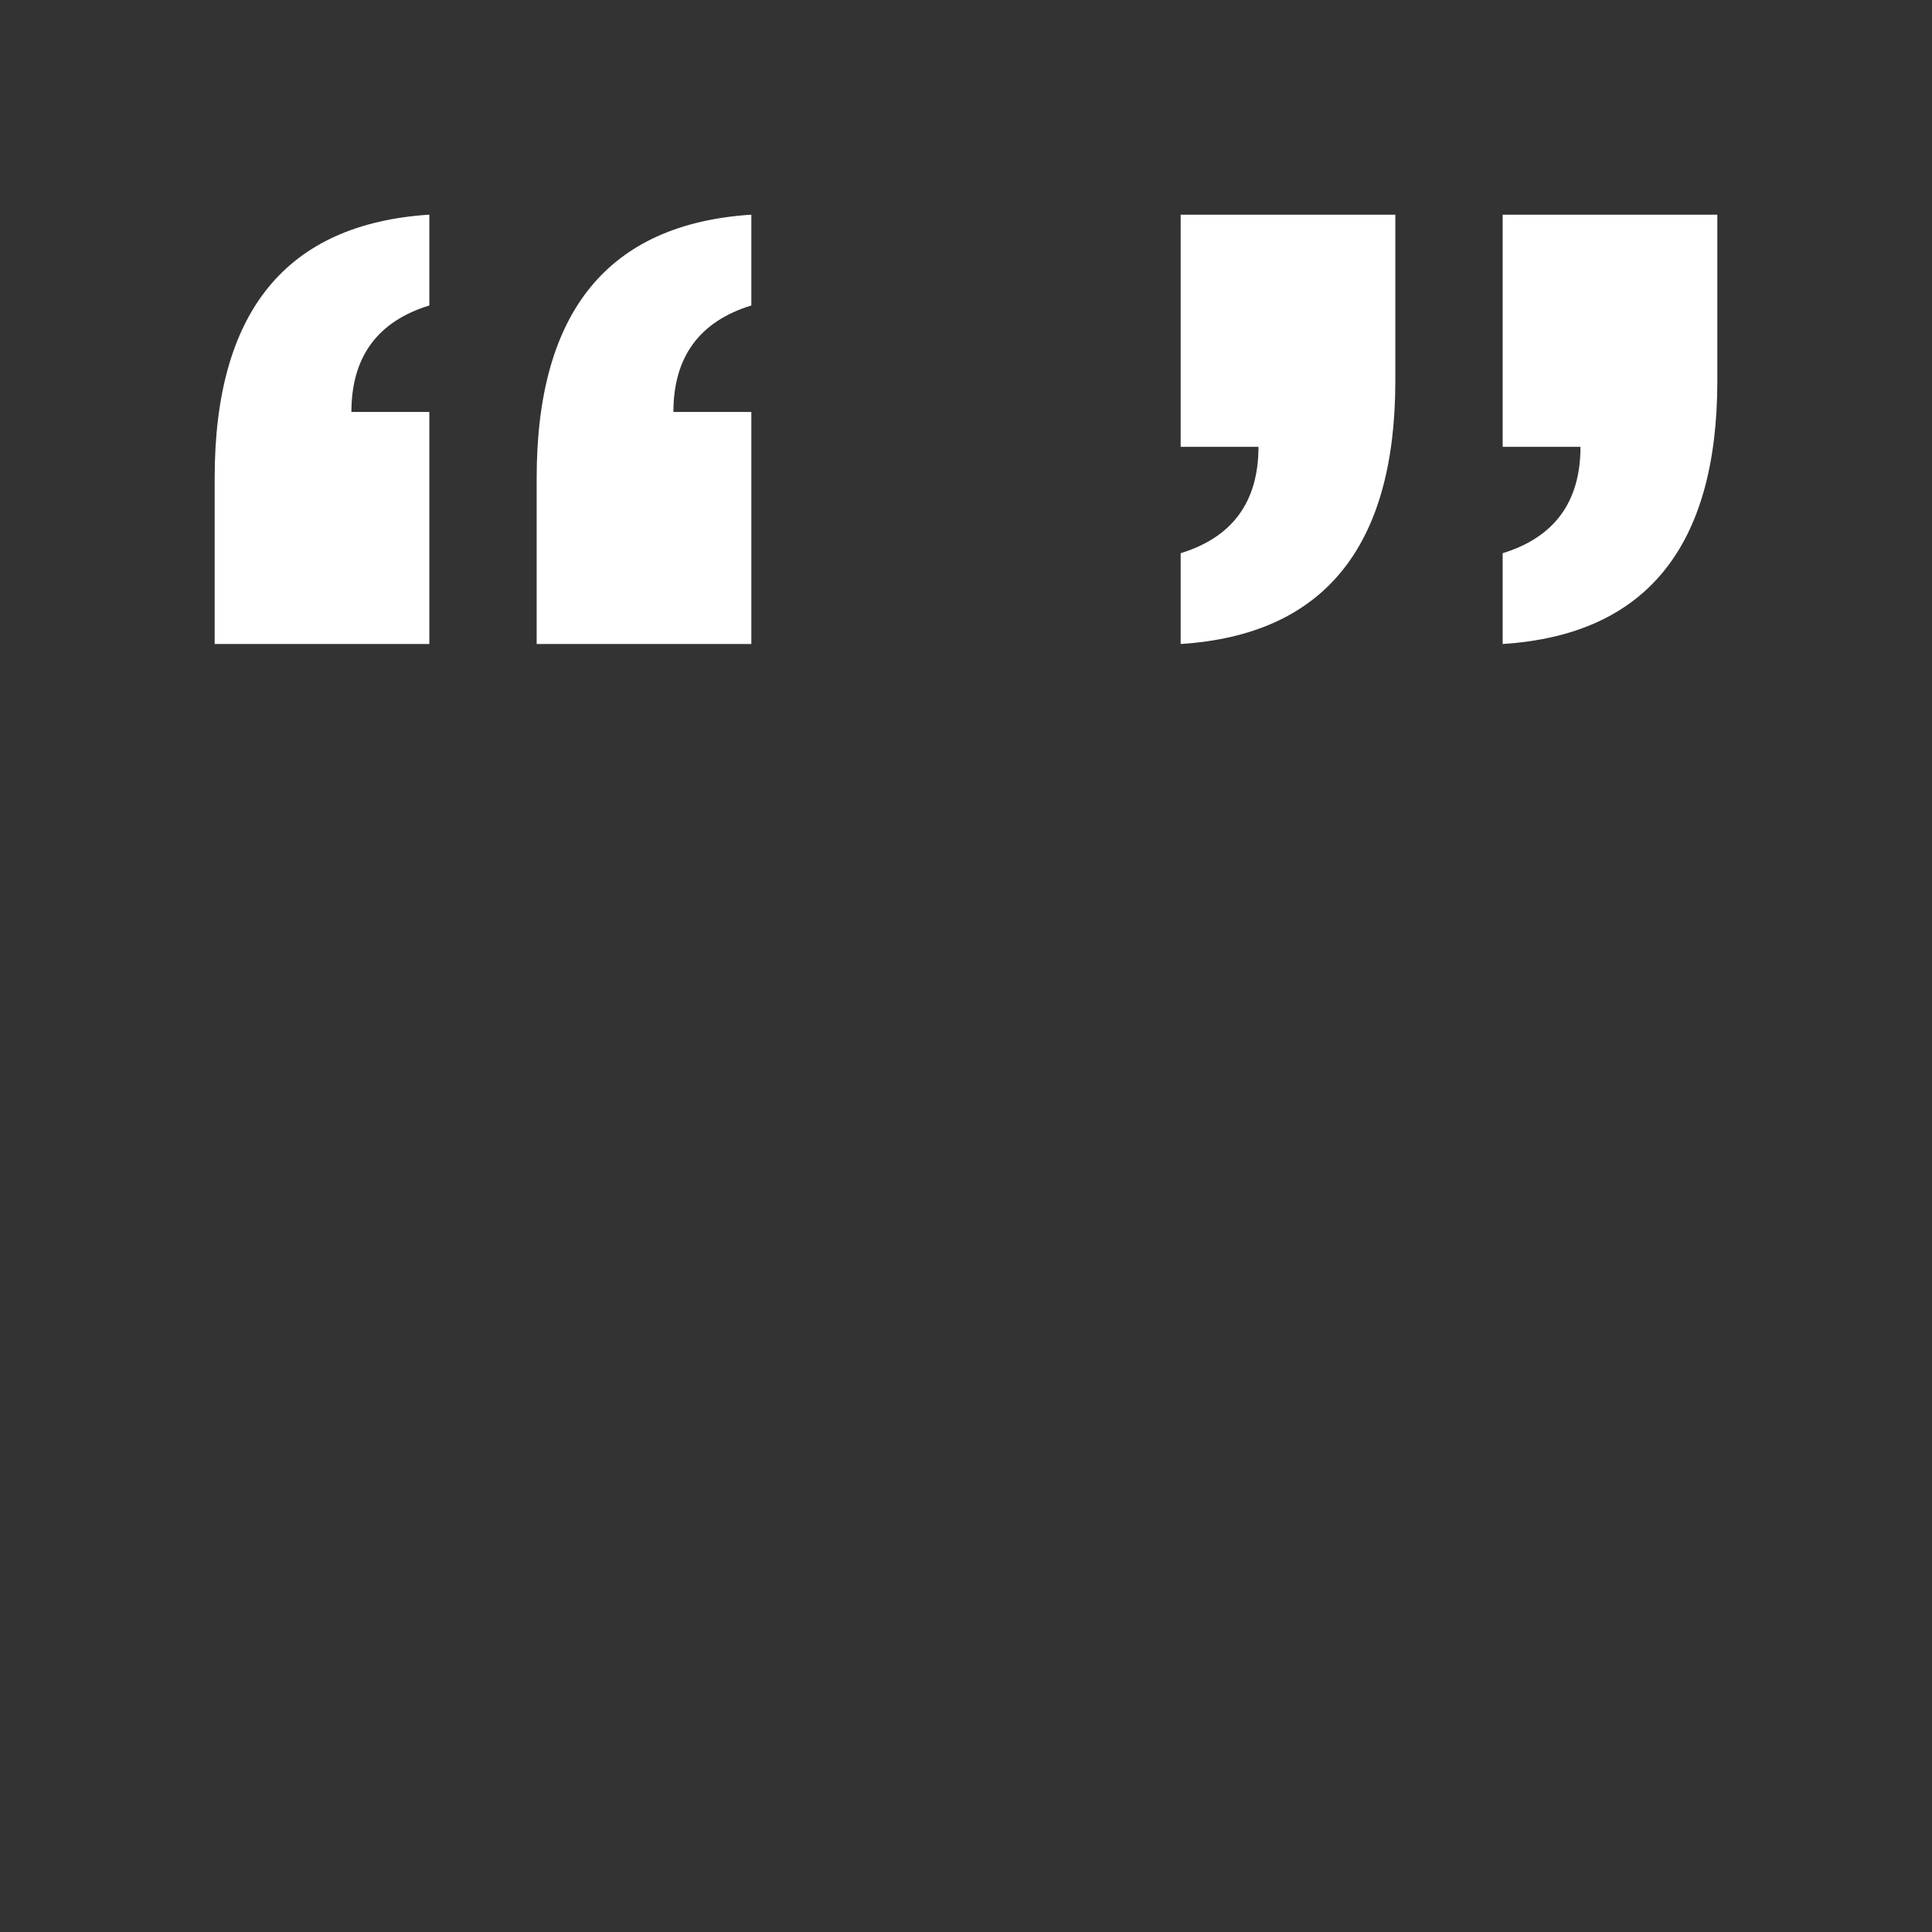 <?xml version="1.0" encoding="utf-8"?>
<!-- Generator: Adobe Illustrator 22.1.0, SVG Export Plug-In . SVG Version: 6.00 Build 0)  -->
<svg version="1.1" id="toolbar" xmlns="http://www.w3.org/2000/svg" xmlns:xlink="http://www.w3.org/1999/xlink" x="0px" y="0px"
	 width="18px" height="18px" viewBox="0 0 18 18" style="enable-background:new 0 0 18 18;" xml:space="preserve">
<rect x="0" y="0" width="18" height="18" fill="#333333" stroke="none"/>
<style type="text/css">
	.st0{fill:#FFFFFF;}
	.st1{fill:#808080;}
	.st2{fill:#636F80;}
	.st3{fill-rule:evenodd;clip-rule:evenodd;fill:#FFFFFF;}
	.st4{fill-rule:evenodd;clip-rule:evenodd;fill:#808080;}
	.st5{fill-rule:evenodd;clip-rule:evenodd;fill:#636F80;}
	.st6{fill:#F7931E;}
</style>
<g id="type-string_inverted">
	<path class="st0" d="M13,2v1.547c0,1.55-0.667,2.368-2,2.453V5.154c0.482-0.148,0.725-0.478,0.725-0.991H11V2H13z"/>
	<path class="st0" d="M16,2v1.547c0,1.55-0.667,2.368-2,2.453V5.154c0.482-0.148,0.725-0.478,0.725-0.991H14V2H16z"/>
	<path class="st0" d="M5,6V4.453C5,2.903,5.667,2.086,7,2v0.846C6.518,2.994,6.274,3.325,6.274,3.838H7V6H5z"/>
	<path class="st0" d="M2,6V4.453C2,2.903,2.667,2.086,4,2v0.846C3.518,2.994,3.274,3.325,3.274,3.838H4V6H2z"/>
</g>
</svg>
